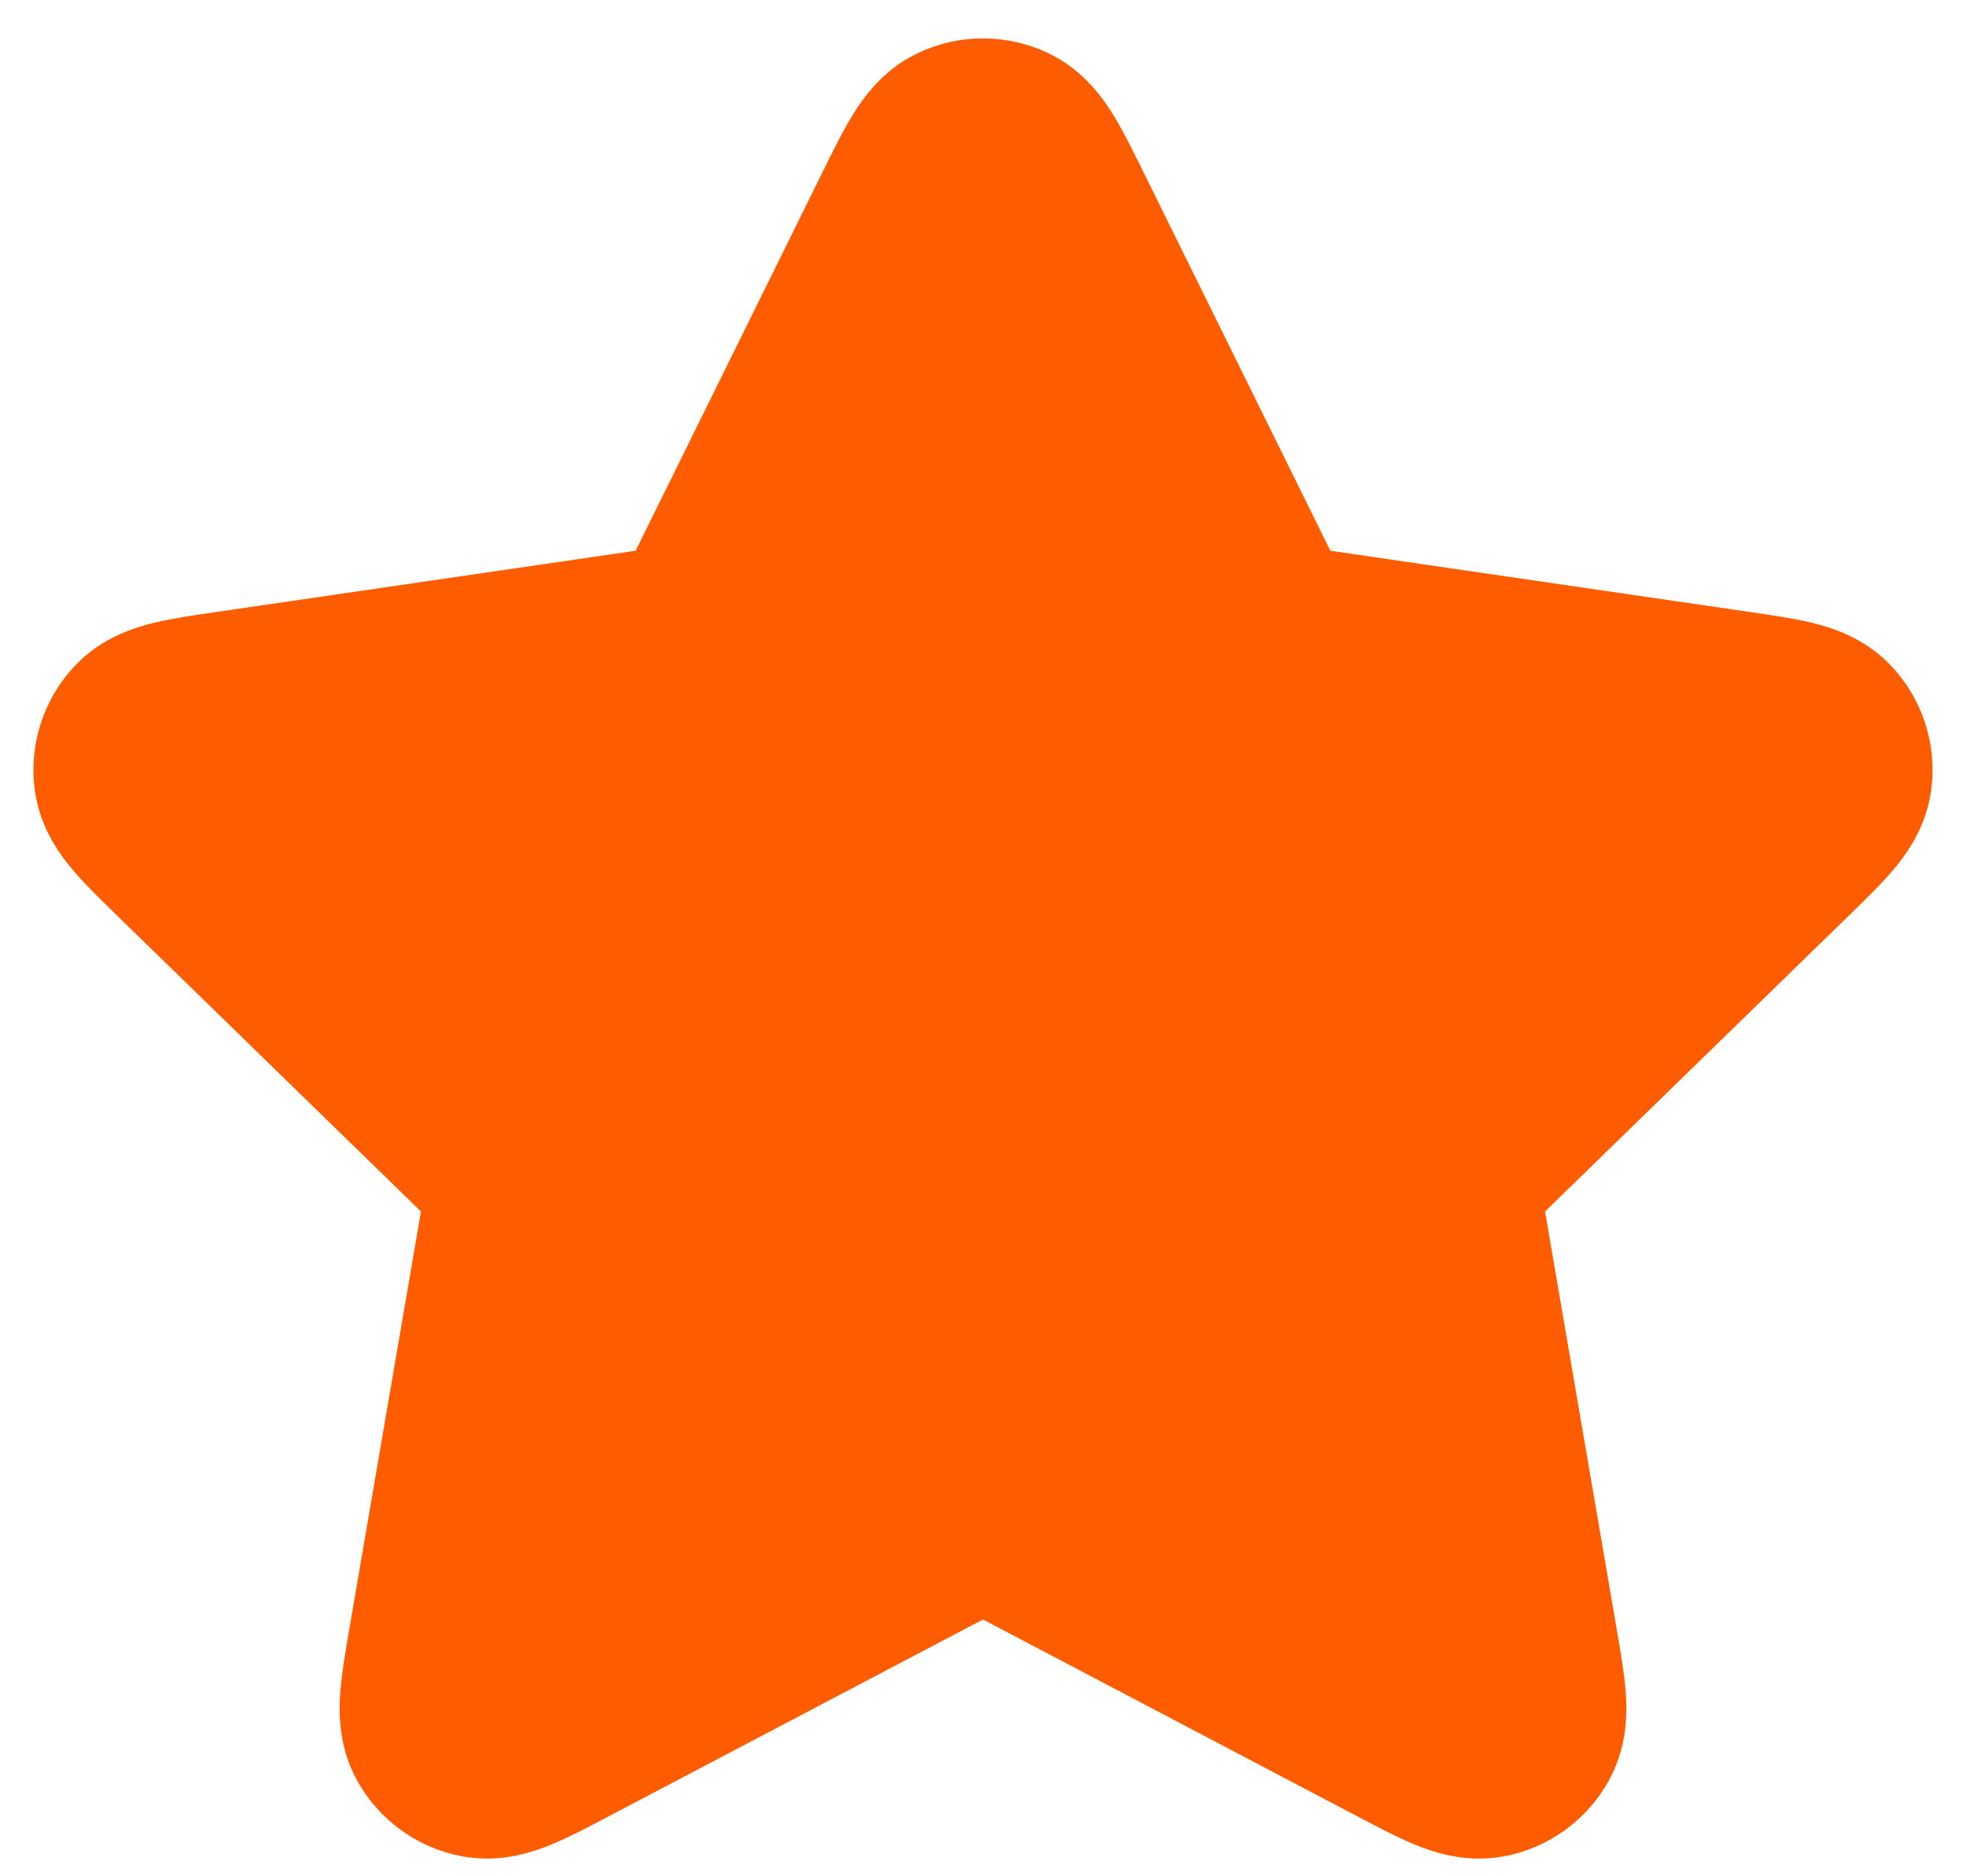 <svg width="44" height="42" viewBox="0 0 44 42" fill="none" xmlns="http://www.w3.org/2000/svg">
<path d="M20.565 4.907C21.026 3.973 21.257 3.506 21.57 3.357C21.842 3.227 22.158 3.227 22.43 3.357C22.743 3.506 22.974 3.973 23.435 4.907L27.808 13.767C27.944 14.042 28.012 14.18 28.112 14.287C28.2 14.382 28.305 14.459 28.422 14.513C28.555 14.575 28.707 14.597 29.011 14.642L38.794 16.071C39.824 16.222 40.339 16.297 40.577 16.549C40.785 16.768 40.882 17.069 40.843 17.368C40.797 17.711 40.425 18.074 39.679 18.801L32.603 25.693C32.382 25.908 32.272 26.015 32.201 26.143C32.138 26.256 32.097 26.38 32.082 26.509C32.064 26.654 32.09 26.806 32.142 27.11L33.812 36.844C33.988 37.871 34.076 38.384 33.91 38.689C33.767 38.954 33.511 39.14 33.214 39.195C32.873 39.258 32.412 39.016 31.49 38.531L22.745 33.932C22.472 33.788 22.336 33.717 22.192 33.689C22.065 33.664 21.935 33.664 21.808 33.689C21.664 33.717 21.528 33.788 21.255 33.932L12.51 38.531C11.588 39.016 11.127 39.258 10.786 39.195C10.489 39.14 10.233 38.954 10.089 38.689C9.924 38.384 10.012 37.871 10.188 36.844L11.858 27.11C11.91 26.806 11.936 26.654 11.918 26.509C11.902 26.38 11.862 26.256 11.799 26.143C11.728 26.015 11.618 25.908 11.397 25.693L4.321 18.801C3.575 18.074 3.202 17.711 3.157 17.368C3.117 17.069 3.215 16.768 3.422 16.549C3.661 16.297 4.176 16.222 5.206 16.071L14.989 14.642C15.293 14.597 15.445 14.575 15.577 14.513C15.695 14.459 15.8 14.382 15.888 14.287C15.988 14.18 16.056 14.042 16.192 13.767L20.565 4.907Z" fill="#FF5C00" stroke="#FF5C00" stroke-width="4.8" stroke-linecap="round" stroke-linejoin="round"/>
</svg>
